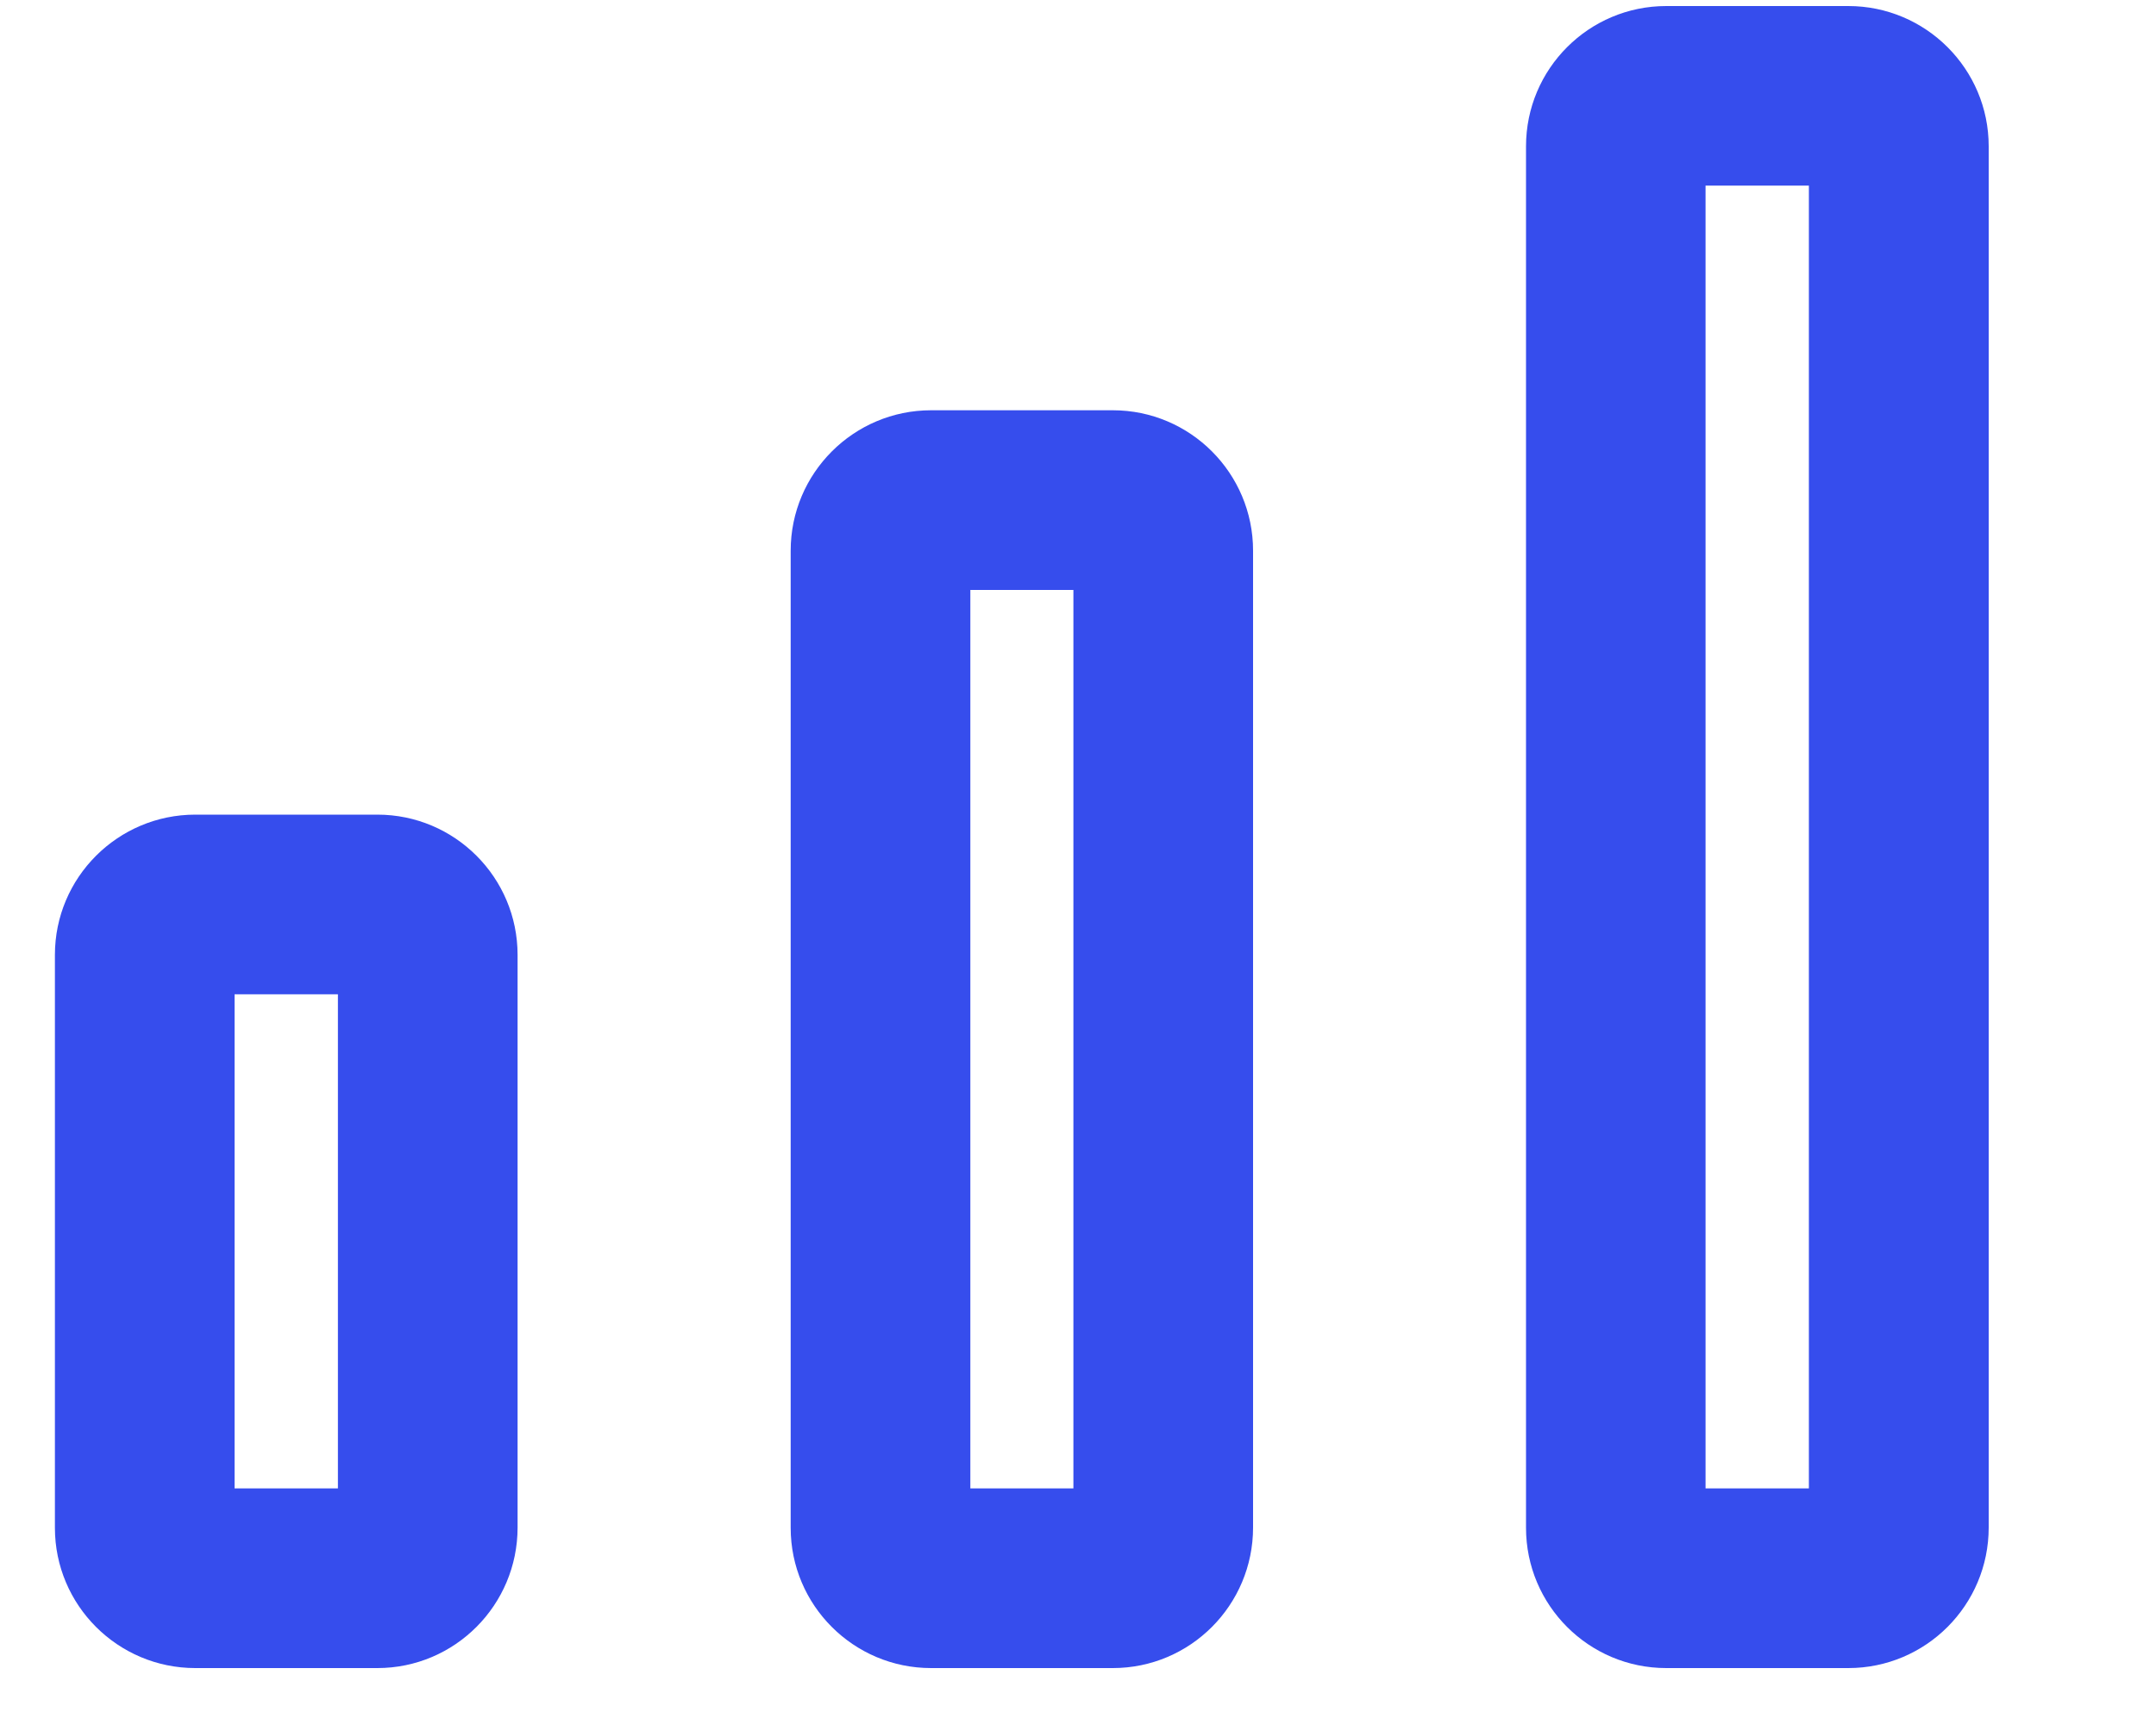 <?xml version="1.0" encoding="UTF-8"?>
<svg width="15px" height="12px" viewBox="0 0 15 12" version="1.1" xmlns="http://www.w3.org/2000/svg" xmlns:xlink="http://www.w3.org/1999/xlink">
    <title>EB154607-A059-49FA-AFAA-234AC486B224</title>
    <g id="Page-2" stroke="none" stroke-width="1" fill="none" fill-rule="evenodd">
        <g id="1.1-HomePage" transform="translate(-1192, -5167)" fill="#364DED">
            <g id="::-World-Class-Content-::" transform="translate(0, 4457)">
                <g id="Xceed-program-1-Copy-3" transform="translate(333, 649)">
                    <g id="level" transform="translate(858, 57)">
                        <g id="Icons/Lines/Clock-Copy-2" transform="translate(1, 4)">
                            <g id="download-(14)" transform="translate(0.333, 0)">
                                <path d="M2.292,5.667 L1.026,5.667 C0.487,5.667 0.049,6.104 0.049,6.643 L0.049,10.628 C0.049,11.167 0.487,11.604 1.026,11.604 L2.292,11.604 C2.831,11.604 3.268,11.166 3.268,10.626 L3.268,6.643 C3.268,6.104 2.831,5.667 2.292,5.667 Z M2.018,6.917 L2.018,10.354 L1.299,10.354 L1.299,6.917 L2.018,6.917 Z" id="Path"></path>
                                <path d="M7.409,2.854 L6.145,2.854 C5.606,2.854 5.168,3.292 5.168,3.831 L5.168,10.628 C5.168,11.167 5.606,11.604 6.145,11.604 L7.409,11.604 C7.948,11.604 8.385,11.166 8.385,10.626 L8.385,3.831 C8.385,3.292 7.948,2.854 7.409,2.854 Z M7.135,4.104 L7.135,10.354 L6.418,10.354 L6.418,4.104 L7.135,4.104 Z" id="Path"></path>
                                <path d="M12.526,0.042 L11.26,0.042 C10.721,0.042 10.284,0.479 10.284,1.018 L10.284,10.628 C10.284,11.167 10.721,11.604 11.26,11.604 L12.526,11.604 C13.066,11.604 13.503,11.166 13.503,10.626 L13.503,1.018 C13.503,0.479 13.065,0.042 12.526,0.042 Z M12.252,1.291 L12.252,10.354 L11.533,10.354 L11.533,1.291 L12.252,1.291 Z" id="Path"></path>
                            </g>
                        </g>
                    </g>
                </g>
            </g>
        </g>
    </g>
</svg>